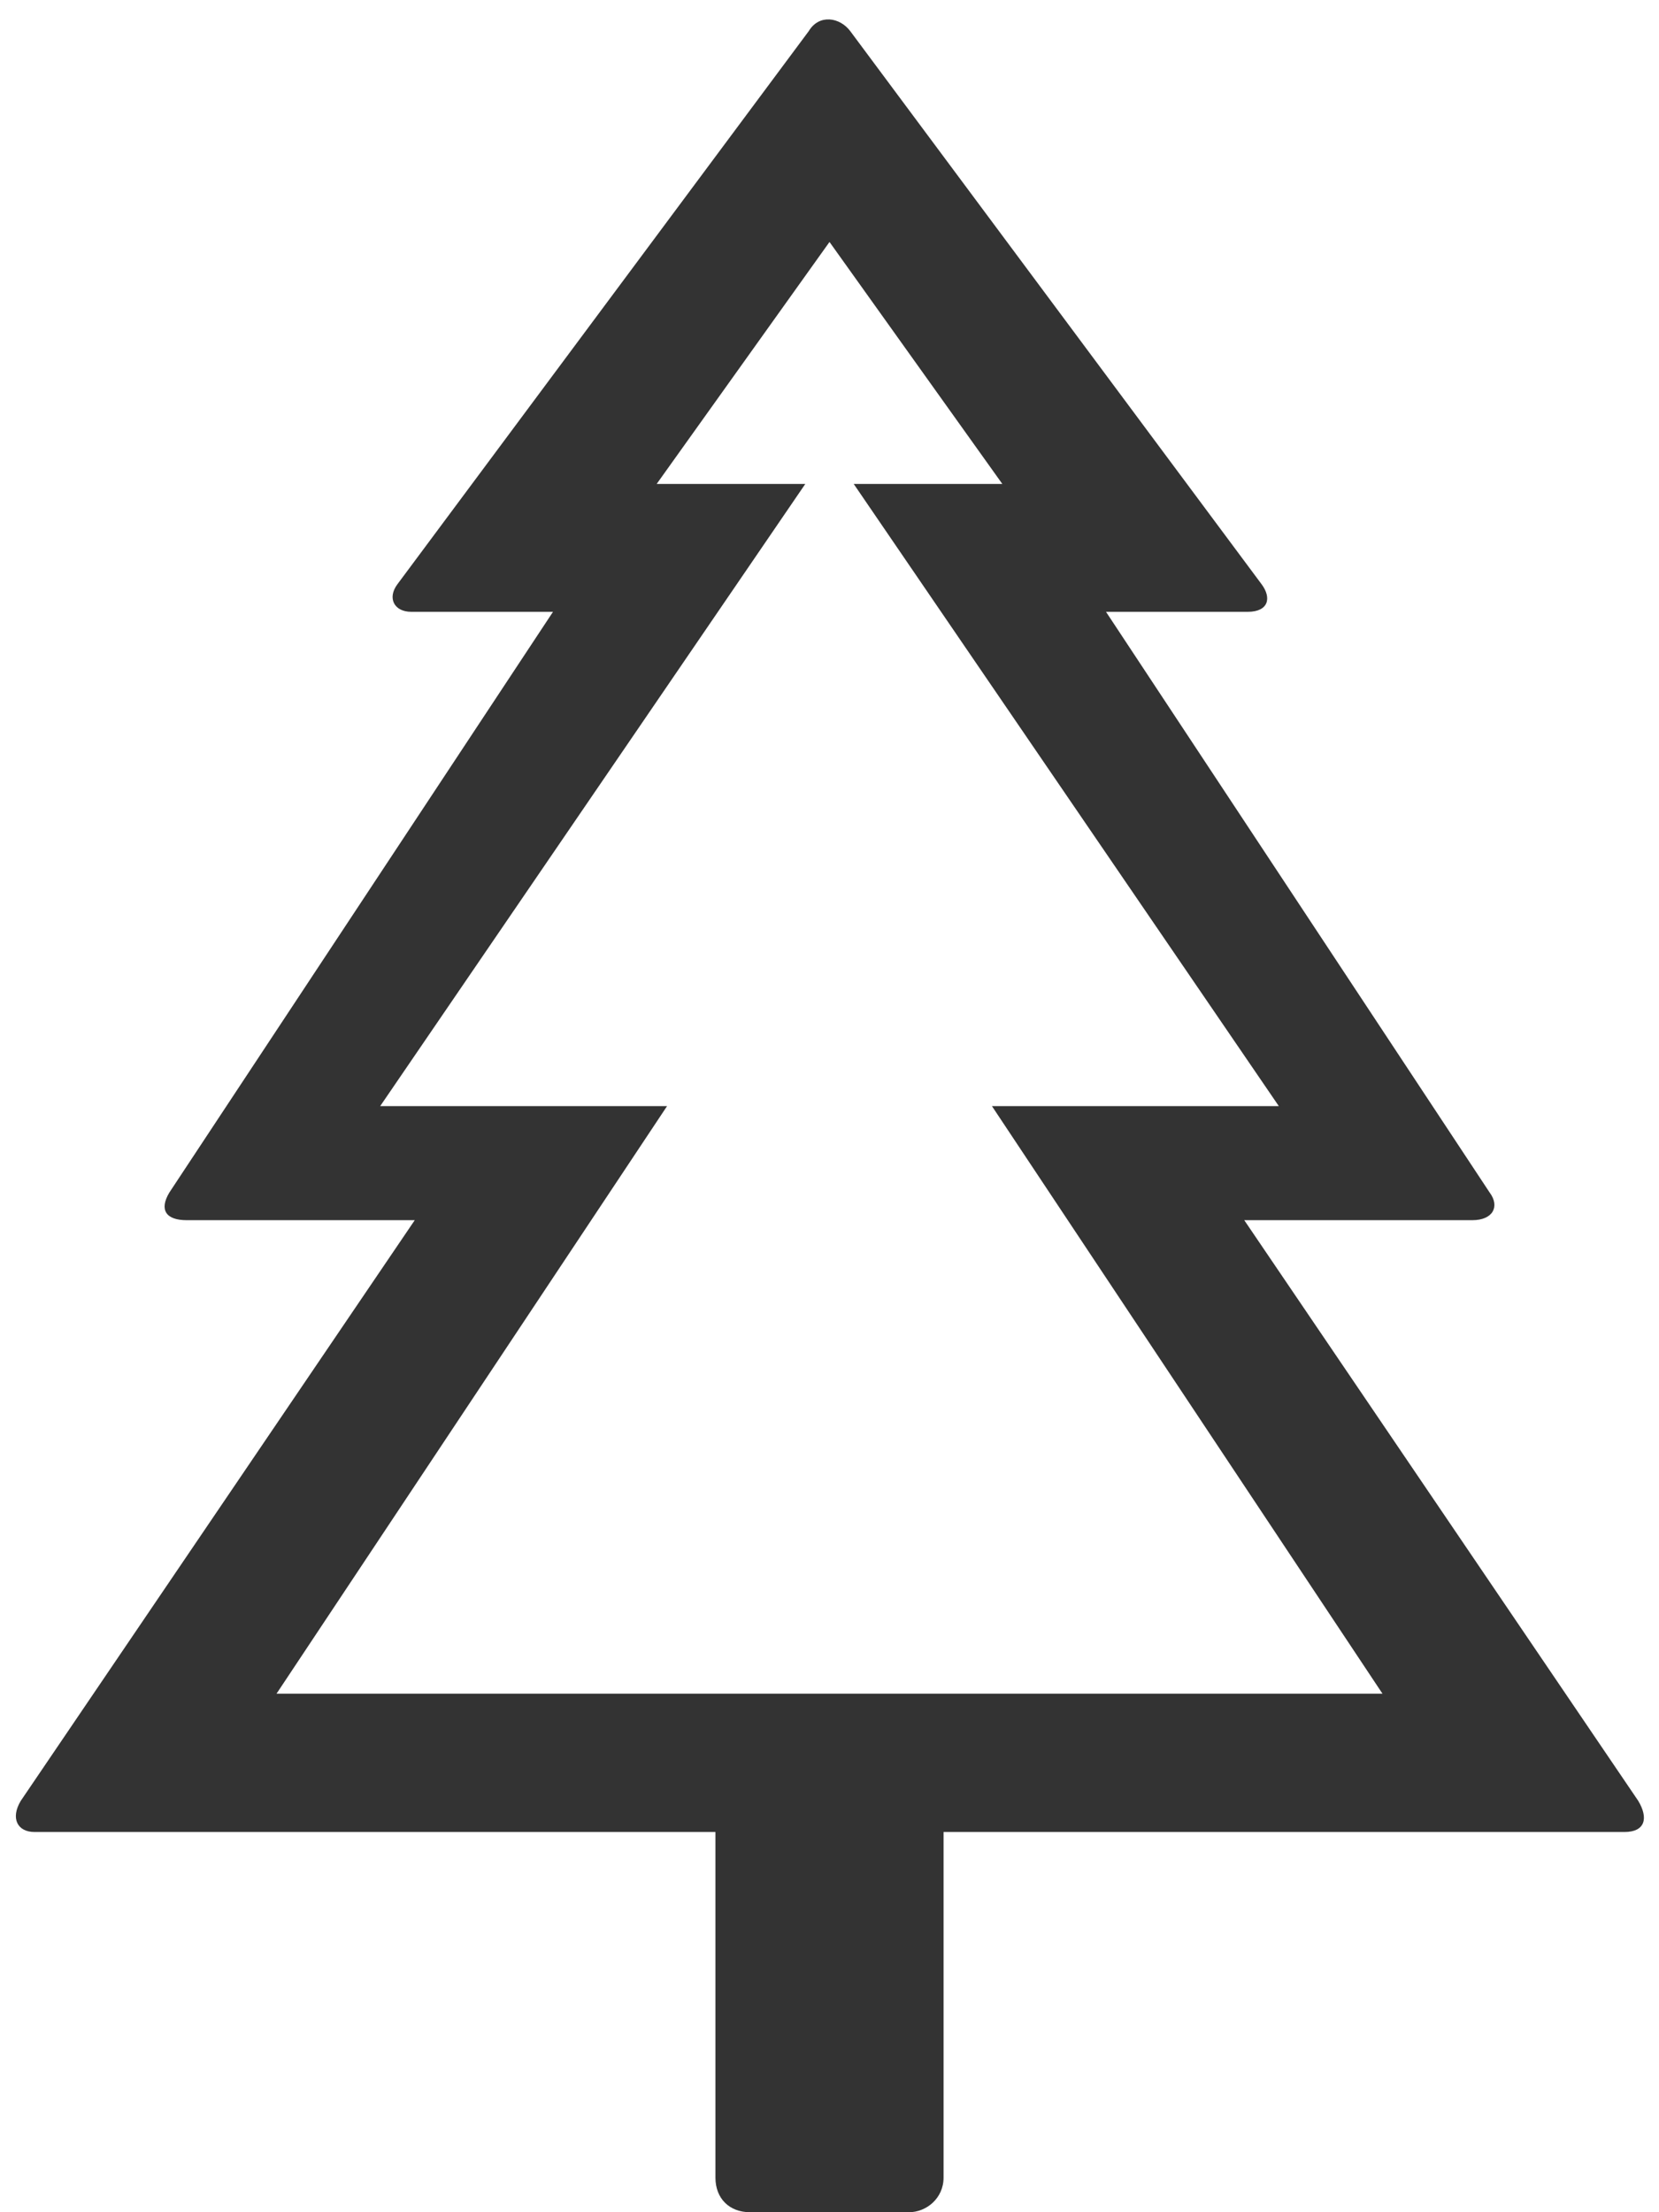<svg xmlns="http://www.w3.org/2000/svg" viewBox="0 0 48 64" enable-background="new 0 0 48 64"><style type="text/css">.st0{fill:#333333;}</style><title>tree</title><desc>Created with Sketch.</desc><path class="st0" d="M47.4 52.1l-11.4-16.8h6.6c.6 0 .8-.4.5-.8l-11.1-16.8h4.1c.6 0 .7-.4.4-.8l-11.9-16c-.3-.4-.9-.5-1.2 0l-11.9 16c-.3.4-.1.8.4.8h4.1l-11.1 16.8c-.3.5-.1.8.5.8h6.6l-11.4 16.8c-.3.5-.1.9.4.9h19.7v10c0 .6.4 1 1 1h4.6c.5 0 1-.4 1-1v-10h19.7c.6 0 .7-.4.4-.9zm-39.4-3.1l11.3-17h-8.3l12.3-18h-4.3l5-7 5 7h-4.3l12.3 18h-8.3l11.3 17h-32z"/></svg>